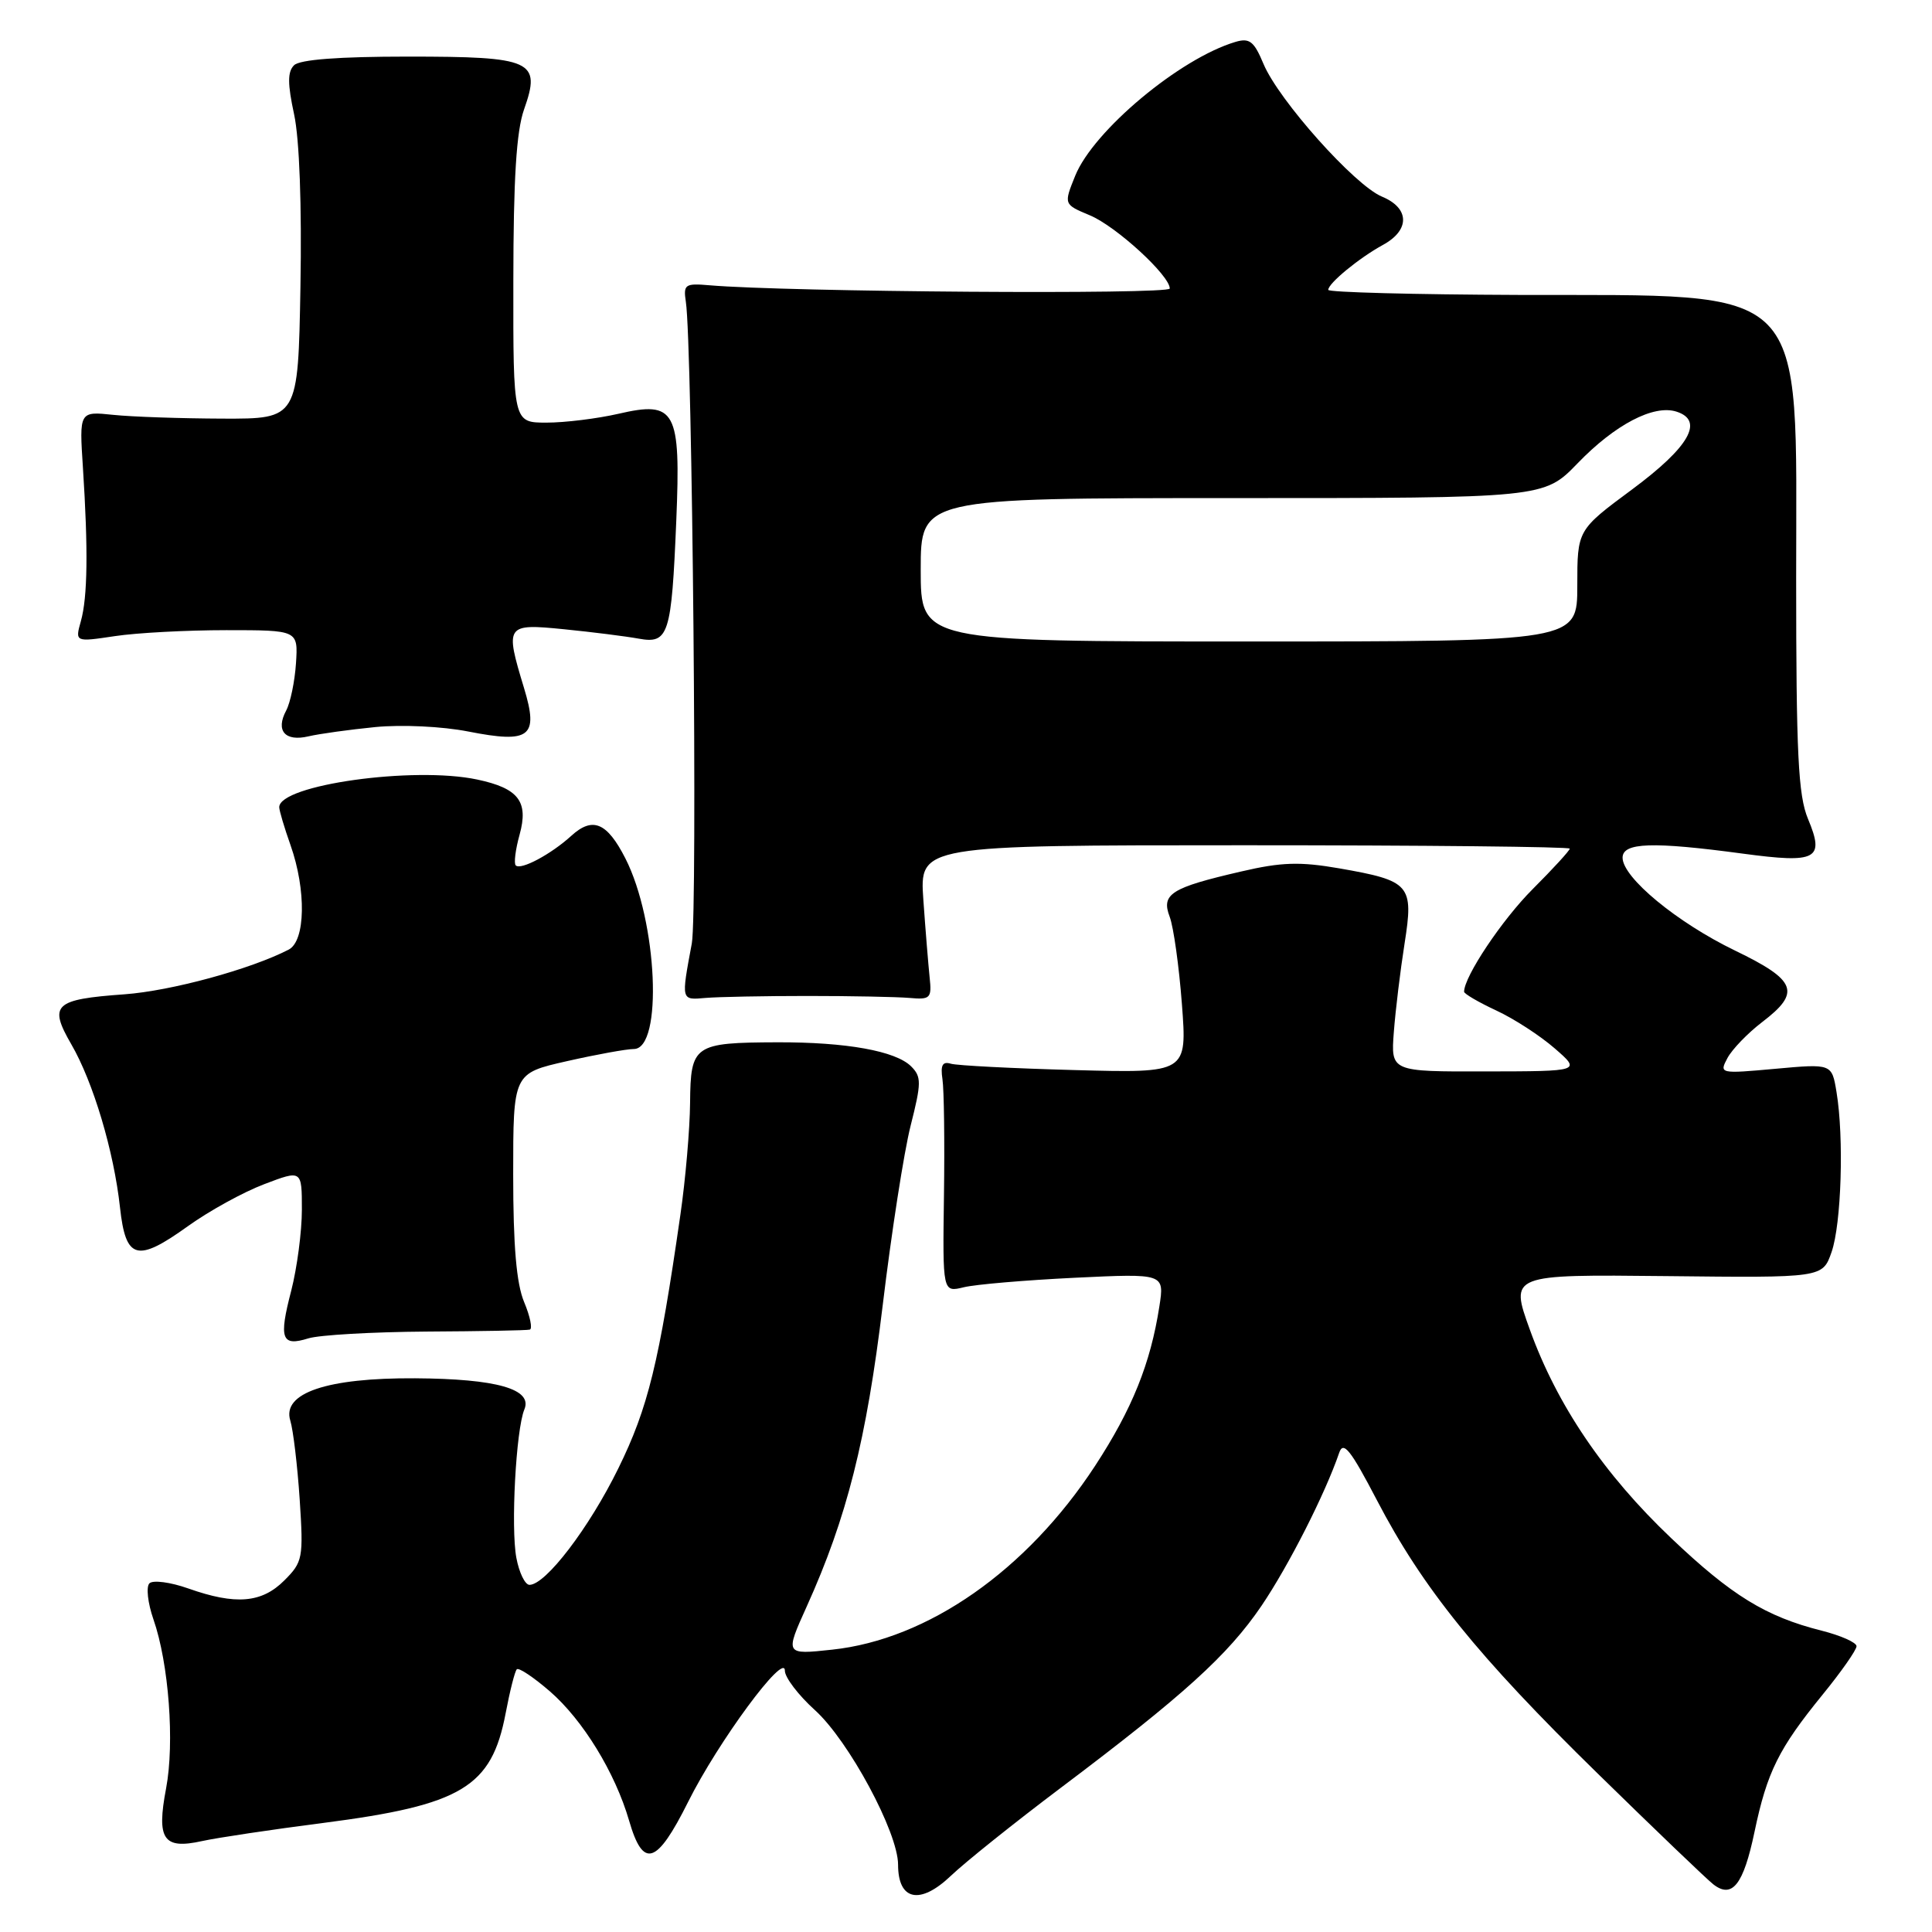 <?xml version="1.0" encoding="UTF-8" standalone="no"?>
<!DOCTYPE svg PUBLIC "-//W3C//DTD SVG 1.1//EN" "http://www.w3.org/Graphics/SVG/1.1/DTD/svg11.dtd" >
<svg xmlns="http://www.w3.org/2000/svg" xmlns:xlink="http://www.w3.org/1999/xlink" version="1.1" viewBox="0 0 256 256">
 <g >
 <path fill="currentColor"
d=" M 140.50 236.94 C 156.85 224.63 162.71 219.32 167.16 212.77 C 170.75 207.47 175.60 197.92 177.45 192.50 C 178.00 190.89 178.96 192.10 182.43 198.75 C 188.50 210.41 195.82 219.47 211.70 235.00 C 219.29 242.43 226.19 249.04 227.03 249.69 C 229.53 251.63 231.02 249.72 232.48 242.74 C 234.15 234.78 235.68 231.70 241.52 224.53 C 243.98 221.51 246.00 218.63 246.00 218.13 C 246.00 217.64 243.91 216.71 241.37 216.07 C 233.99 214.21 229.44 211.42 221.44 203.81 C 212.53 195.35 206.31 186.17 202.71 176.18 C 200.07 168.87 200.07 168.87 220.79 169.09 C 241.50 169.32 241.50 169.32 242.69 165.91 C 243.99 162.20 244.35 150.75 243.35 144.72 C 242.73 140.94 242.73 140.94 235.25 141.62 C 227.86 142.29 227.79 142.27 228.90 140.19 C 229.52 139.03 231.60 136.88 233.51 135.42 C 238.67 131.49 238.07 129.90 229.91 125.96 C 222.20 122.23 215.00 116.28 215.00 113.65 C 215.00 111.63 218.96 111.50 230.93 113.11 C 240.75 114.43 241.81 113.87 239.57 108.51 C 238.27 105.40 238.00 99.90 238.00 76.53 C 238.00 37.00 240.16 39.19 201.25 39.08 C 187.36 39.03 176.00 38.73 176.00 38.41 C 176.00 37.54 180.09 34.18 183.25 32.45 C 186.86 30.48 186.79 27.57 183.11 26.05 C 179.50 24.55 169.43 13.27 167.42 8.47 C 166.17 5.47 165.57 5.00 163.71 5.55 C 156.34 7.74 144.89 17.31 142.47 23.29 C 140.94 27.08 140.94 27.08 144.41 28.53 C 147.89 29.98 155.00 36.50 155.00 38.23 C 155.00 39.05 104.31 38.69 94.00 37.80 C 90.77 37.52 90.53 37.69 90.88 40.00 C 91.74 45.65 92.44 120.84 91.67 125.00 C 90.25 132.63 90.22 132.52 93.50 132.23 C 95.15 132.09 101.22 131.97 107.00 131.97 C 112.78 131.97 118.85 132.09 120.50 132.23 C 123.28 132.48 123.48 132.28 123.18 129.50 C 123.01 127.85 122.63 123.24 122.35 119.25 C 121.84 112.00 121.84 112.00 164.92 112.00 C 188.61 112.00 208.00 112.20 208.00 112.45 C 208.00 112.70 205.79 115.11 203.09 117.81 C 199.03 121.87 194.00 129.40 194.00 131.41 C 194.00 131.68 195.91 132.80 198.25 133.89 C 200.59 134.97 204.07 137.23 206.00 138.91 C 209.50 141.95 209.50 141.95 196.90 141.97 C 184.29 142.00 184.29 142.00 184.69 136.75 C 184.91 133.86 185.55 128.59 186.11 125.04 C 187.34 117.23 186.89 116.71 177.45 115.06 C 172.24 114.16 169.80 114.23 164.45 115.48 C 155.15 117.63 153.84 118.46 154.99 121.48 C 155.50 122.83 156.23 128.04 156.61 133.06 C 157.30 142.19 157.30 142.19 142.40 141.79 C 134.21 141.57 126.83 141.19 126.00 140.95 C 124.89 140.61 124.60 141.14 124.88 143.00 C 125.09 144.38 125.18 151.29 125.08 158.38 C 124.90 171.25 124.90 171.25 127.70 170.57 C 129.24 170.19 135.85 169.63 142.40 169.31 C 154.30 168.74 154.30 168.74 153.62 173.12 C 152.45 180.67 150.01 186.73 145.10 194.24 C 136.04 208.09 122.95 217.24 110.25 218.59 C 104.01 219.26 104.01 219.26 106.89 212.88 C 112.22 201.08 114.81 190.80 116.97 172.90 C 118.12 163.33 119.78 152.65 120.66 149.17 C 122.10 143.48 122.11 142.68 120.73 141.30 C 118.68 139.26 112.15 138.08 103.00 138.11 C 91.94 138.15 91.51 138.45 91.44 146.11 C 91.41 149.62 90.83 156.32 90.15 161.00 C 87.33 180.61 85.87 186.56 81.93 194.57 C 78.06 202.46 72.30 210.00 70.16 210.00 C 69.57 210.00 68.79 208.39 68.42 206.42 C 67.67 202.42 68.37 189.44 69.48 186.76 C 70.61 184.06 65.83 182.70 55.00 182.63 C 43.29 182.56 37.33 184.59 38.47 188.25 C 38.85 189.49 39.41 194.18 39.71 198.67 C 40.22 206.47 40.12 206.97 37.67 209.42 C 34.68 212.41 31.23 212.70 24.95 210.48 C 22.58 209.64 20.26 209.34 19.80 209.80 C 19.34 210.26 19.58 212.41 20.33 214.57 C 22.37 220.41 23.15 230.92 22.01 236.96 C 20.72 243.74 21.64 245.09 26.78 243.95 C 28.83 243.50 36.05 242.42 42.83 241.55 C 61.19 239.18 65.14 236.81 67.00 227.02 C 67.56 224.07 68.22 221.44 68.48 221.19 C 68.74 220.93 70.71 222.25 72.86 224.11 C 77.24 227.91 81.51 234.88 83.36 241.25 C 85.22 247.67 87.01 247.10 91.17 238.78 C 95.15 230.79 104.00 218.80 104.00 221.38 C 104.00 222.27 105.79 224.62 107.98 226.60 C 112.46 230.65 119.00 242.80 119.00 247.08 C 119.00 251.84 121.91 252.45 126.00 248.55 C 127.92 246.72 134.45 241.50 140.50 236.94 Z  M 56.50 176.44 C 63.65 176.40 69.81 176.29 70.20 176.18 C 70.58 176.08 70.25 174.44 69.45 172.53 C 68.43 170.09 68.00 165.10 68.00 155.64 C 68.00 142.22 68.00 142.22 75.12 140.61 C 79.04 139.72 83.03 139.00 83.98 139.00 C 87.87 139.00 87.12 122.07 82.86 113.73 C 80.43 108.97 78.53 108.17 75.70 110.75 C 73.01 113.20 69.00 115.34 68.34 114.67 C 68.07 114.41 68.30 112.57 68.85 110.59 C 70.06 106.20 68.71 104.45 63.22 103.29 C 54.81 101.51 37.00 104.00 37.00 106.96 C 37.00 107.39 37.67 109.66 38.50 112.00 C 40.60 117.96 40.48 124.68 38.25 125.83 C 33.18 128.44 22.68 131.30 16.50 131.75 C 7.18 132.42 6.42 133.13 9.44 138.36 C 12.35 143.37 15.09 152.55 15.90 159.99 C 16.66 166.92 18.14 167.33 24.92 162.46 C 27.72 160.45 32.26 157.95 35.01 156.91 C 40.00 155.01 40.00 155.01 40.00 160.29 C 40.00 163.19 39.36 168.02 38.59 171.02 C 36.92 177.42 37.30 178.45 40.86 177.34 C 42.31 176.89 49.35 176.49 56.50 176.44 Z  M 49.73 96.34 C 53.24 96.00 58.61 96.25 62.05 96.93 C 70.25 98.54 71.40 97.65 69.44 91.18 C 66.89 82.78 67.01 82.61 74.75 83.38 C 78.46 83.75 82.90 84.31 84.61 84.62 C 88.60 85.35 88.98 84.16 89.61 69.00 C 90.22 54.34 89.53 53.07 81.94 54.83 C 79.14 55.47 74.86 56.00 72.42 56.00 C 68.00 56.00 68.00 56.00 68.02 37.25 C 68.03 23.69 68.42 17.39 69.44 14.50 C 71.73 8.02 70.58 7.50 54.02 7.50 C 44.90 7.50 39.71 7.89 38.96 8.65 C 38.09 9.51 38.10 11.12 38.97 15.15 C 39.68 18.43 40.00 27.27 39.81 38.00 C 39.50 55.50 39.50 55.50 29.50 55.47 C 24.00 55.45 17.48 55.23 15.00 54.97 C 10.50 54.50 10.50 54.50 10.99 62.00 C 11.69 72.83 11.61 79.11 10.72 82.29 C 9.94 85.08 9.94 85.08 15.22 84.29 C 18.12 83.85 24.77 83.50 30.00 83.50 C 39.50 83.50 39.50 83.50 39.22 87.88 C 39.06 90.28 38.48 93.10 37.92 94.15 C 36.49 96.82 37.76 98.30 40.87 97.57 C 42.32 97.23 46.30 96.68 49.73 96.34 Z  M 122.00 75.50 C 122.00 66.00 122.00 66.00 163.29 66.00 C 204.58 66.00 204.58 66.00 209.04 61.39 C 213.99 56.26 219.11 53.58 222.13 54.54 C 225.85 55.72 223.86 59.22 216.25 64.86 C 209.00 70.23 209.00 70.23 209.00 77.61 C 209.00 85.00 209.00 85.00 165.50 85.00 C 122.00 85.00 122.00 85.00 122.00 75.50 Z "/>
</g>
</svg>